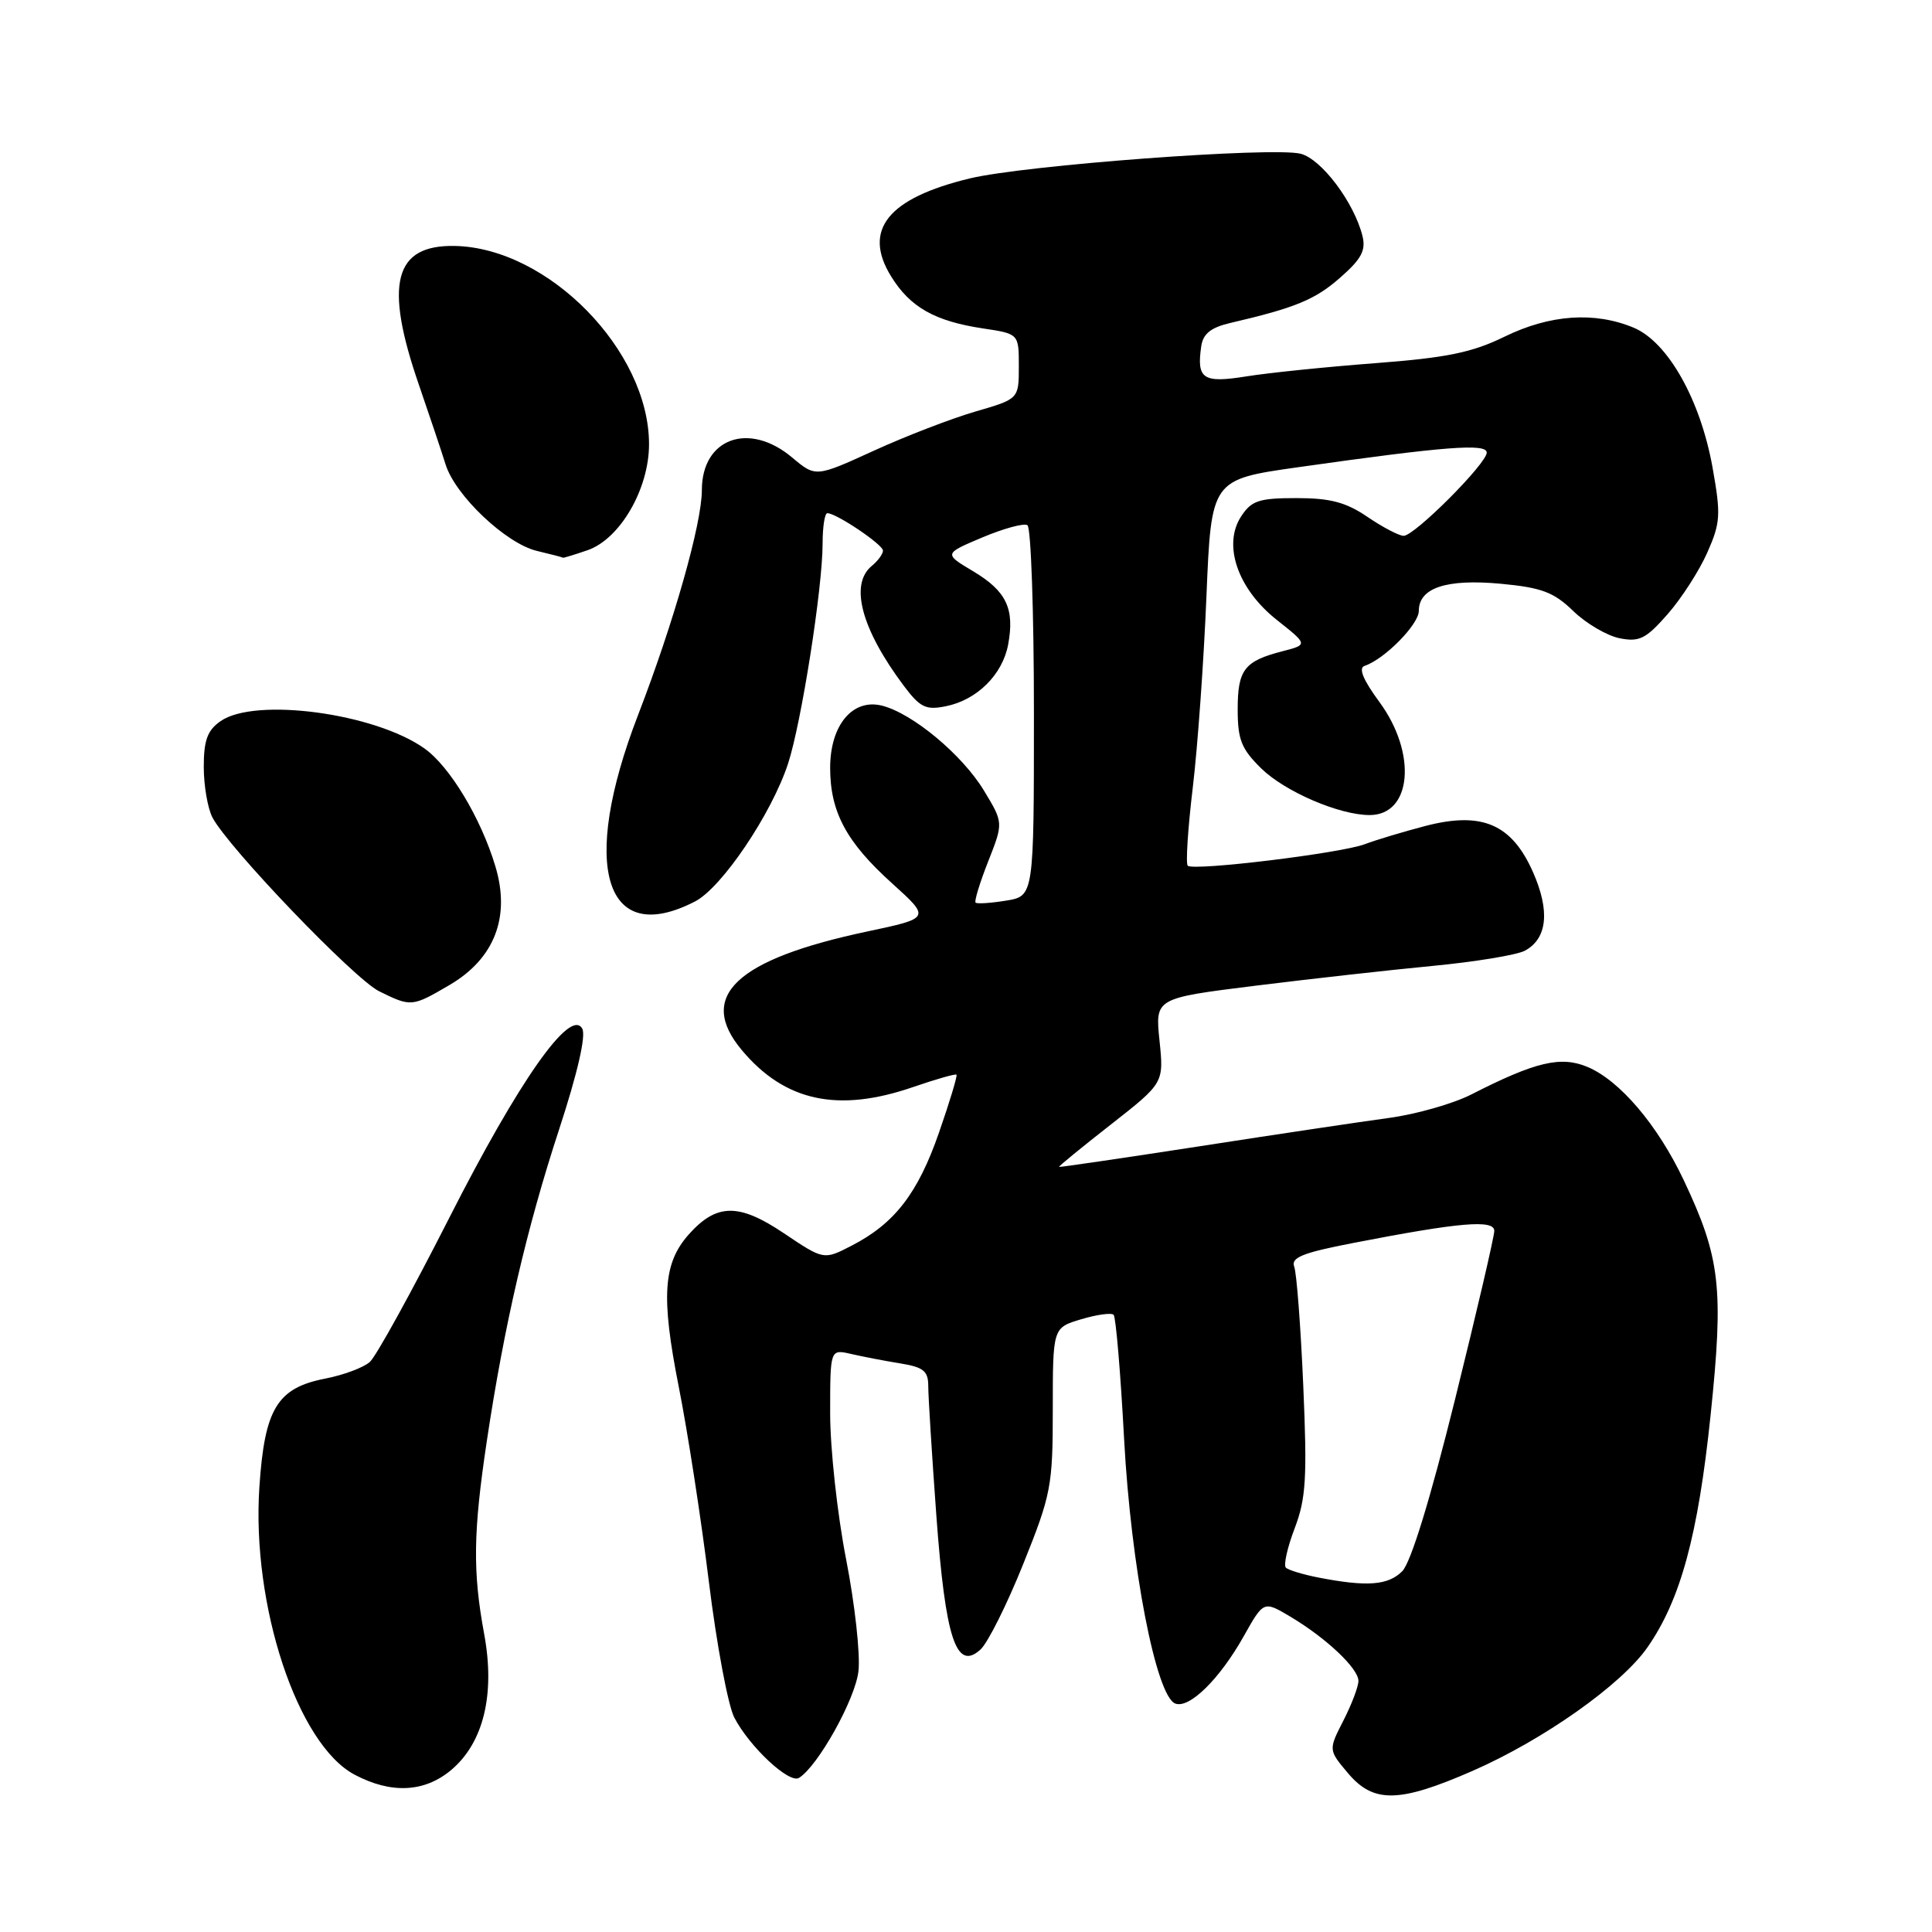 <?xml version="1.0" encoding="UTF-8" standalone="no"?>
<!DOCTYPE svg PUBLIC "-//W3C//DTD SVG 1.1//EN" "http://www.w3.org/Graphics/SVG/1.1/DTD/svg11.dtd" >
<svg xmlns="http://www.w3.org/2000/svg" xmlns:xlink="http://www.w3.org/1999/xlink" version="1.1" viewBox="0 0 256 256">
 <g >
 <path fill="currentColor"
d=" M 195.06 234.68 C 204.49 230.56 214.88 223.22 218.32 218.25 C 222.69 211.95 225.00 203.45 226.66 187.54 C 228.42 170.67 227.97 166.67 223.10 156.37 C 219.64 149.06 214.62 143.16 210.34 141.37 C 206.81 139.89 203.45 140.69 194.96 145.02 C 192.57 146.24 187.67 147.64 184.06 148.13 C 180.45 148.62 169.18 150.30 159.00 151.88 C 148.82 153.45 140.43 154.68 140.33 154.62 C 140.24 154.55 143.33 152.03 147.20 149.00 C 154.22 143.50 154.22 143.50 153.64 137.88 C 153.06 132.27 153.06 132.27 166.28 130.62 C 173.55 129.72 184.14 128.53 189.81 127.99 C 195.47 127.45 200.98 126.54 202.04 125.98 C 205.03 124.38 205.41 120.72 203.13 115.56 C 200.31 109.18 196.36 107.49 188.85 109.45 C 185.91 110.22 182.32 111.30 180.87 111.85 C 177.73 113.06 158.11 115.44 157.38 114.71 C 157.10 114.43 157.40 109.77 158.05 104.35 C 158.70 98.93 159.51 87.53 159.86 79.02 C 160.50 63.54 160.50 63.54 172.00 61.91 C 191.48 59.15 197.00 58.72 197.00 59.97 C 197.00 61.42 187.44 71.00 185.99 71.00 C 185.39 71.00 183.24 69.88 181.21 68.50 C 178.35 66.55 176.27 66.00 171.79 66.00 C 166.82 66.00 165.83 66.33 164.46 68.42 C 161.99 72.20 163.99 78.03 169.18 82.14 C 173.32 85.42 173.32 85.42 169.91 86.30 C 164.88 87.60 164.00 88.74 164.00 94.00 C 164.00 98.02 164.49 99.24 167.14 101.84 C 170.29 104.91 177.48 108.00 181.48 108.00 C 187.08 108.00 187.79 99.83 182.78 93.02 C 180.61 90.07 179.97 88.51 180.82 88.23 C 183.46 87.35 188.00 82.74 188.00 80.95 C 188.00 77.89 191.65 76.68 198.86 77.35 C 204.28 77.86 205.88 78.46 208.46 80.96 C 210.16 82.61 212.92 84.23 214.60 84.57 C 217.22 85.09 218.09 84.66 220.96 81.39 C 222.79 79.31 225.16 75.63 226.22 73.23 C 227.98 69.26 228.04 68.22 226.92 61.94 C 225.31 52.96 221.00 45.32 216.47 43.42 C 211.29 41.26 205.38 41.67 199.36 44.61 C 195.07 46.71 191.72 47.40 182.26 48.12 C 175.79 48.61 168.10 49.40 165.17 49.87 C 159.40 50.80 158.54 50.23 159.17 45.88 C 159.41 44.23 160.44 43.40 163.00 42.80 C 171.64 40.79 174.26 39.71 177.58 36.79 C 180.40 34.32 181.01 33.18 180.53 31.25 C 179.41 26.80 175.09 21.06 172.33 20.37 C 168.61 19.44 135.79 21.88 128.51 23.64 C 117.64 26.26 114.27 30.46 118.08 36.63 C 120.60 40.71 123.87 42.56 130.26 43.52 C 135.00 44.23 135.00 44.23 135.00 48.54 C 135.00 52.86 135.00 52.86 129.25 54.53 C 126.09 55.45 120.03 57.78 115.79 59.72 C 108.08 63.24 108.08 63.24 104.96 60.62 C 99.24 55.81 93.00 58.07 93.00 64.95 C 93.00 69.37 89.27 82.51 84.54 94.76 C 76.80 114.81 80.12 125.64 92.11 119.44 C 95.65 117.61 102.23 107.85 104.42 101.19 C 106.19 95.78 109.00 77.90 109.00 72.01 C 109.00 69.80 109.28 68.00 109.63 68.00 C 110.82 68.00 117.00 72.16 117.00 72.96 C 117.00 73.40 116.33 74.32 115.50 75.00 C 112.55 77.45 114.14 83.36 119.74 90.85 C 121.92 93.75 122.67 94.12 125.33 93.58 C 129.44 92.76 132.83 89.41 133.58 85.43 C 134.47 80.67 133.36 78.33 128.97 75.71 C 125.05 73.37 125.05 73.37 130.17 71.21 C 132.98 70.03 135.67 69.29 136.14 69.59 C 136.61 69.88 137.00 81.06 137.00 94.43 C 137.00 118.74 137.00 118.74 133.30 119.34 C 131.27 119.67 129.45 119.79 129.27 119.60 C 129.08 119.41 129.83 116.96 130.94 114.14 C 132.96 109.02 132.96 109.02 130.38 104.76 C 127.51 100.01 120.90 94.51 116.86 93.50 C 112.97 92.53 110.00 96.09 110.00 101.74 C 110.00 107.59 112.15 111.60 118.23 117.07 C 123.30 121.65 123.30 121.65 114.90 123.43 C 97.49 127.12 92.31 132.01 98.29 139.14 C 103.99 145.95 111.04 147.47 120.99 144.04 C 124.01 143.00 126.60 142.26 126.74 142.40 C 126.88 142.55 125.84 146.00 124.42 150.08 C 121.62 158.14 118.53 162.14 112.82 165.07 C 109.15 166.96 109.15 166.96 103.88 163.42 C 97.92 159.41 94.97 159.43 91.29 163.54 C 87.86 167.38 87.57 171.77 89.93 183.71 C 91.11 189.64 92.91 201.29 93.93 209.59 C 94.95 217.89 96.47 225.99 97.30 227.59 C 99.33 231.48 104.58 236.38 105.87 235.58 C 108.38 234.03 113.33 225.16 113.75 221.44 C 114.01 219.21 113.27 212.52 112.11 206.59 C 110.95 200.65 110.00 191.96 110.00 187.28 C 110.00 178.77 110.00 178.77 112.75 179.40 C 114.26 179.75 117.19 180.32 119.25 180.65 C 122.39 181.16 123.00 181.66 123.00 183.69 C 123.00 185.03 123.48 192.73 124.07 200.81 C 125.27 217.14 126.70 221.49 129.91 218.58 C 130.88 217.71 133.43 212.61 135.58 207.25 C 139.29 198.01 139.50 196.93 139.50 186.72 C 139.50 175.93 139.50 175.93 143.26 174.81 C 145.32 174.19 147.26 173.92 147.56 174.22 C 147.86 174.52 148.48 181.93 148.95 190.69 C 149.86 207.59 153.18 224.75 155.73 225.73 C 157.59 226.44 161.61 222.49 164.80 216.81 C 167.44 212.11 167.44 212.11 170.97 214.21 C 175.74 217.05 180.00 221.08 180.00 222.73 C 180.00 223.47 179.11 225.83 178.01 227.98 C 176.02 231.87 176.02 231.87 178.60 234.94 C 181.99 238.96 185.36 238.91 195.06 234.68 Z  M 59.79 234.53 C 64.07 230.92 65.63 224.52 64.16 216.54 C 62.62 208.23 62.70 203.00 64.51 190.92 C 66.81 175.60 69.80 162.72 74.09 149.64 C 76.53 142.18 77.67 137.23 77.15 136.30 C 75.58 133.49 68.76 143.19 59.50 161.43 C 54.55 171.17 49.83 179.74 49.00 180.47 C 48.17 181.21 45.52 182.20 43.10 182.67 C 36.73 183.91 35.06 186.65 34.37 197.03 C 33.32 212.72 39.41 231.13 46.98 235.15 C 51.83 237.72 56.24 237.51 59.79 234.53 Z  M 59.58 130.51 C 65.54 127.01 67.67 121.48 65.63 114.76 C 63.71 108.38 59.60 101.56 56.25 99.18 C 49.66 94.49 33.78 92.36 29.22 95.56 C 27.48 96.77 27.00 98.10 27.00 101.62 C 27.00 104.10 27.52 107.11 28.15 108.32 C 30.26 112.33 46.94 129.72 50.24 131.35 C 54.48 133.44 54.59 133.43 59.58 130.51 Z  M 77.87 72.90 C 82.17 71.40 86.00 64.79 86.00 58.86 C 86.00 46.48 72.67 32.86 60.29 32.59 C 52.21 32.42 50.87 37.58 55.51 51.00 C 56.93 55.12 58.52 59.87 59.04 61.53 C 60.31 65.65 67.05 72.03 71.15 73.00 C 72.99 73.44 74.55 73.84 74.60 73.90 C 74.66 73.95 76.13 73.50 77.87 72.90 Z  M 174.74 209.04 C 172.67 208.64 170.71 208.04 170.38 207.72 C 170.06 207.39 170.58 205.05 171.55 202.51 C 173.05 198.57 173.22 195.85 172.69 183.63 C 172.35 175.78 171.81 168.68 171.49 167.84 C 171.03 166.64 172.59 166.00 179.21 164.72 C 193.40 161.96 198.00 161.56 198.00 163.10 C 198.00 163.84 195.66 173.89 192.80 185.43 C 189.50 198.73 186.94 207.06 185.80 208.20 C 183.93 210.07 181.14 210.28 174.74 209.04 Z "/>
</g>
</svg>